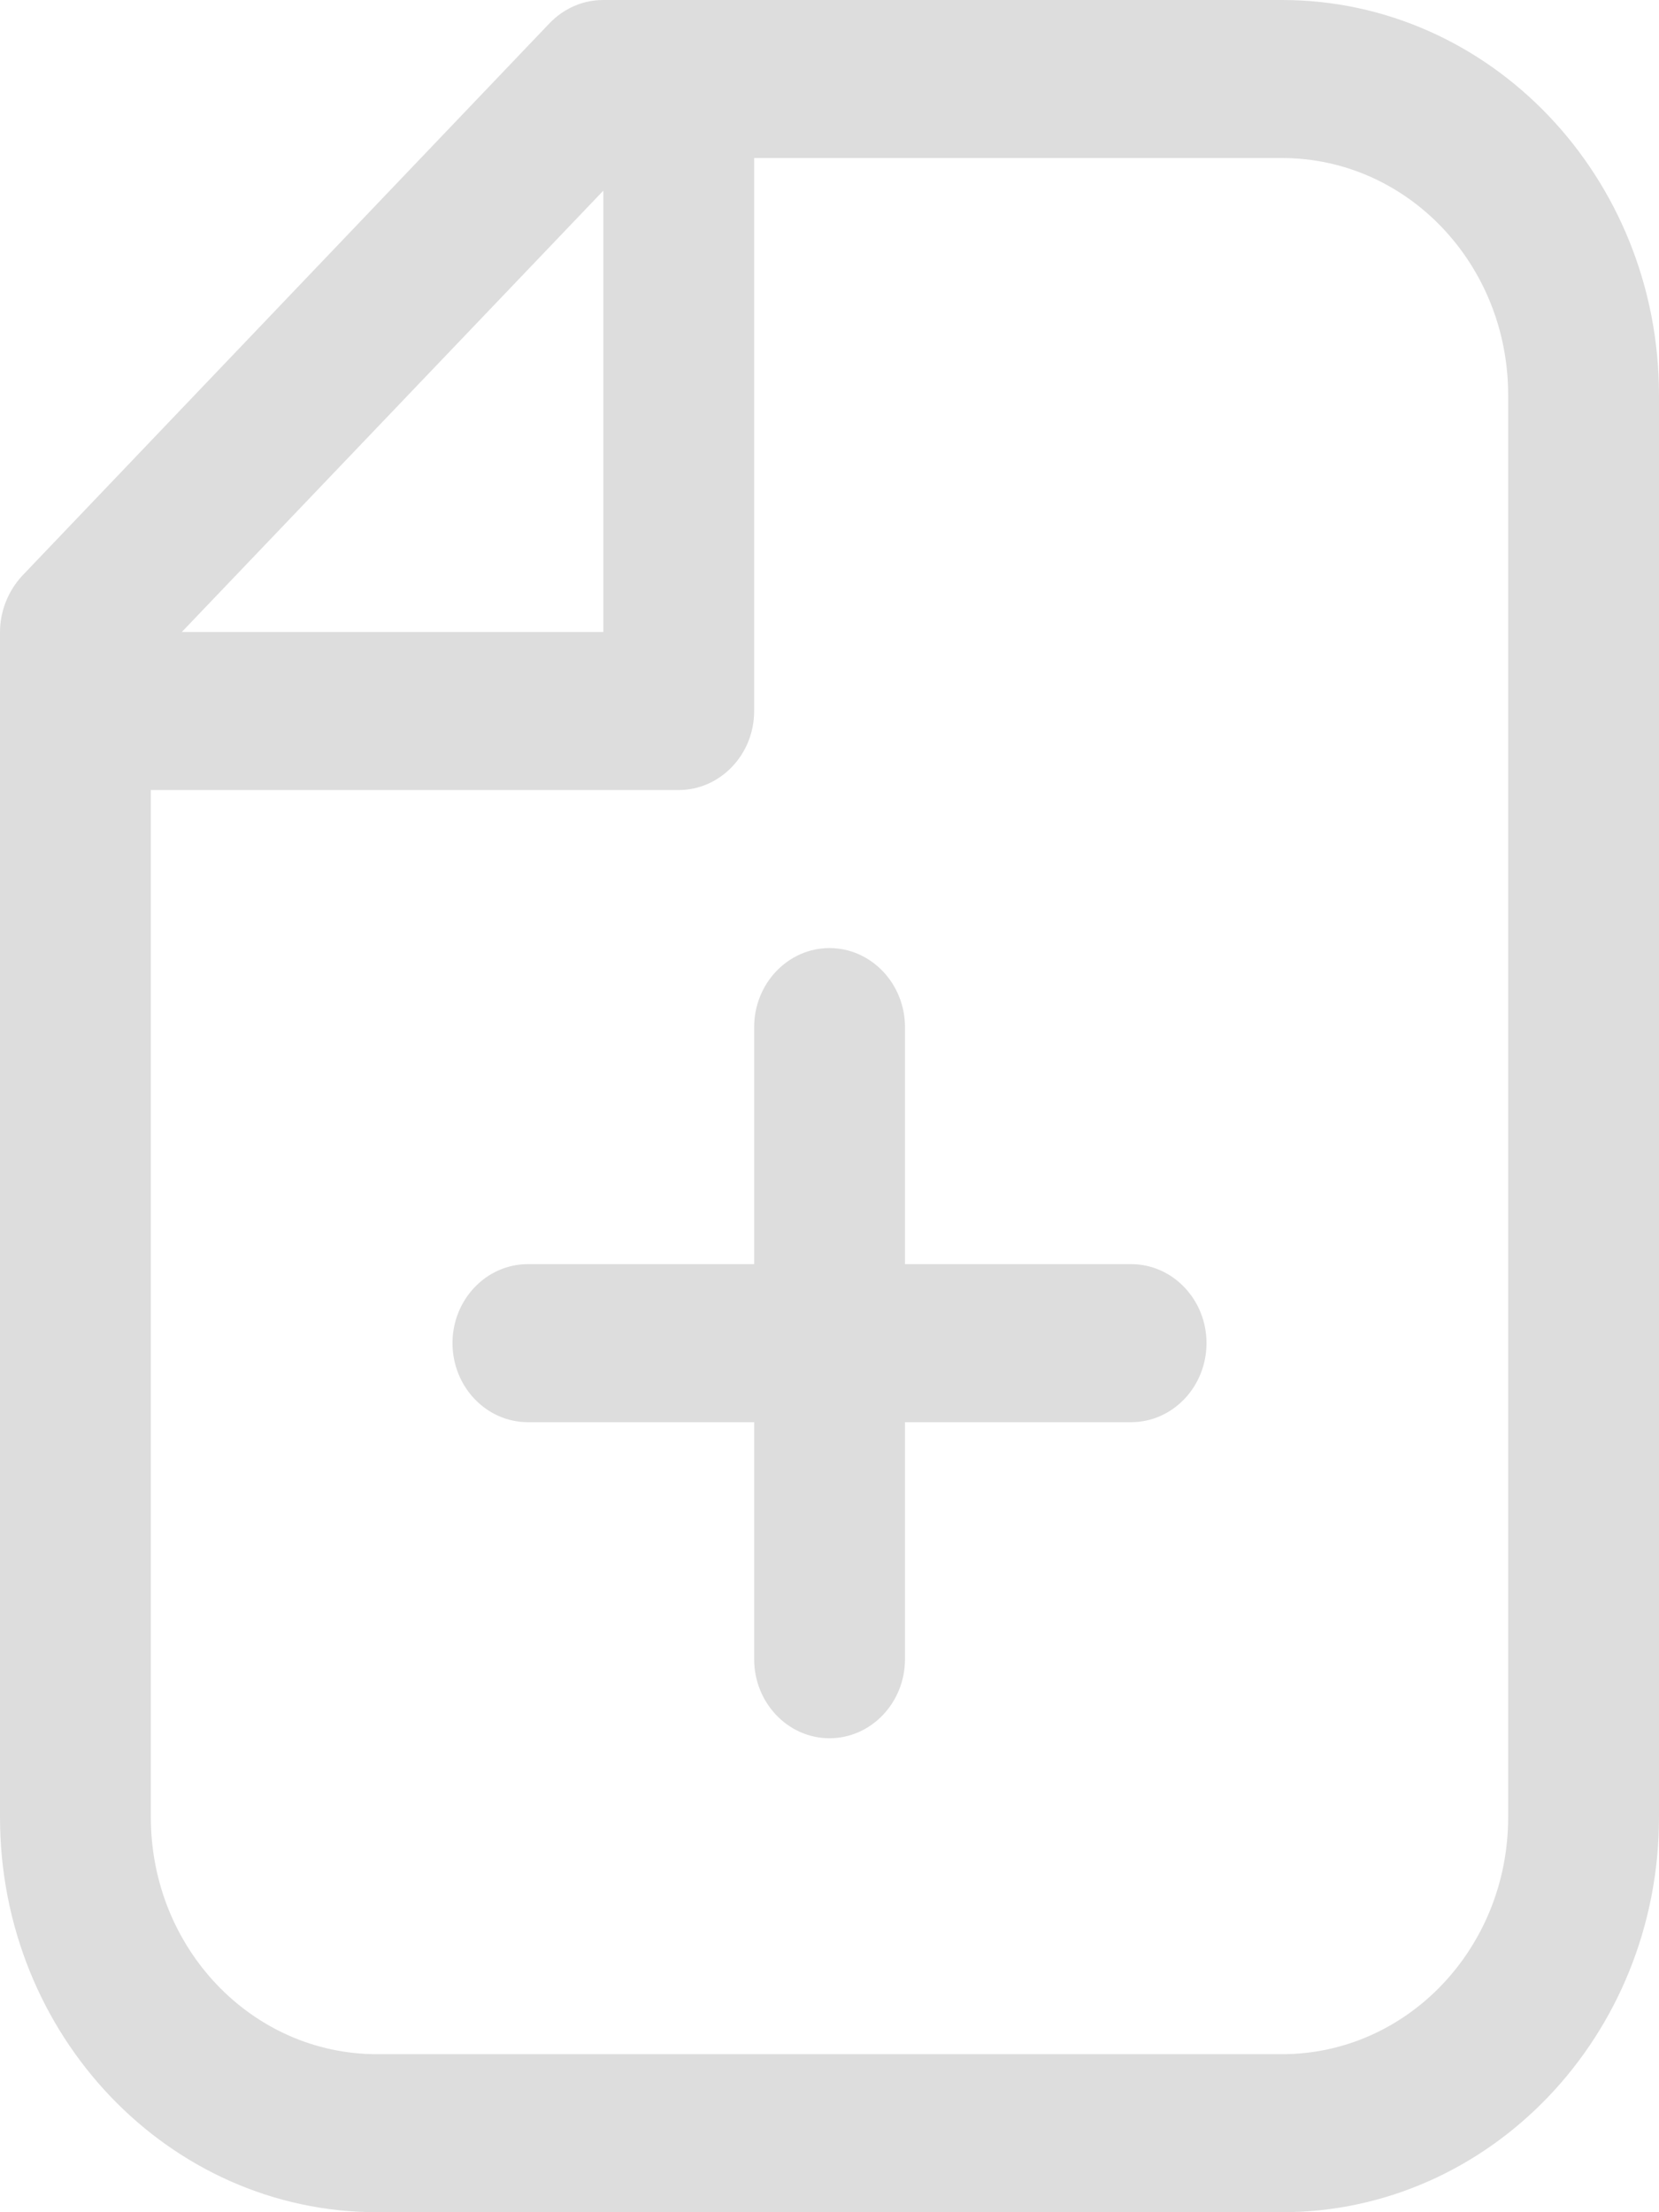 <svg width="12" height="16" viewBox="0 0 12 16" fill="none" xmlns="http://www.w3.org/2000/svg">
<path d="M6 6.857C6.3 6.857 6.546 7.113 6.546 7.429V9.143H8.182C8.482 9.143 8.727 9.399 8.727 9.714C8.727 10.03 8.482 10.286 8.182 10.286H6.546V12C6.546 12.316 6.3 12.572 6 12.572C5.7 12.572 5.455 12.316 5.455 12V10.286H3.818C3.518 10.286 3.273 10.03 3.273 9.714C3.273 9.399 3.518 9.143 3.818 9.143H5.455V7.429C5.455 7.113 5.7 6.857 6 6.857Z" fill="#DDDDDD"/>
<path fill-rule="evenodd" clip-rule="evenodd" d="M4.364 0C4.216 0 4.08 0.06 3.976 0.167L0.158 4.167C0.06 4.274 0 4.42 0 4.571V13.143C0 14.721 1.222 16 2.727 16H9.273C10.778 16 12 14.721 12 13.143V2.857C12 1.279 10.778 0 9.273 0H4.364ZM4.364 4.571V1.379L1.315 4.571H4.364ZM4.909 5.714H1.091V13.143C1.091 14.09 1.822 14.857 2.727 14.857H9.273C10.178 14.857 10.909 14.09 10.909 13.143V2.857C10.909 1.91 10.178 1.143 9.273 1.143H5.455V5.143C5.455 5.458 5.209 5.714 4.909 5.714Z" fill="#DDDDDD"/>
</svg>
